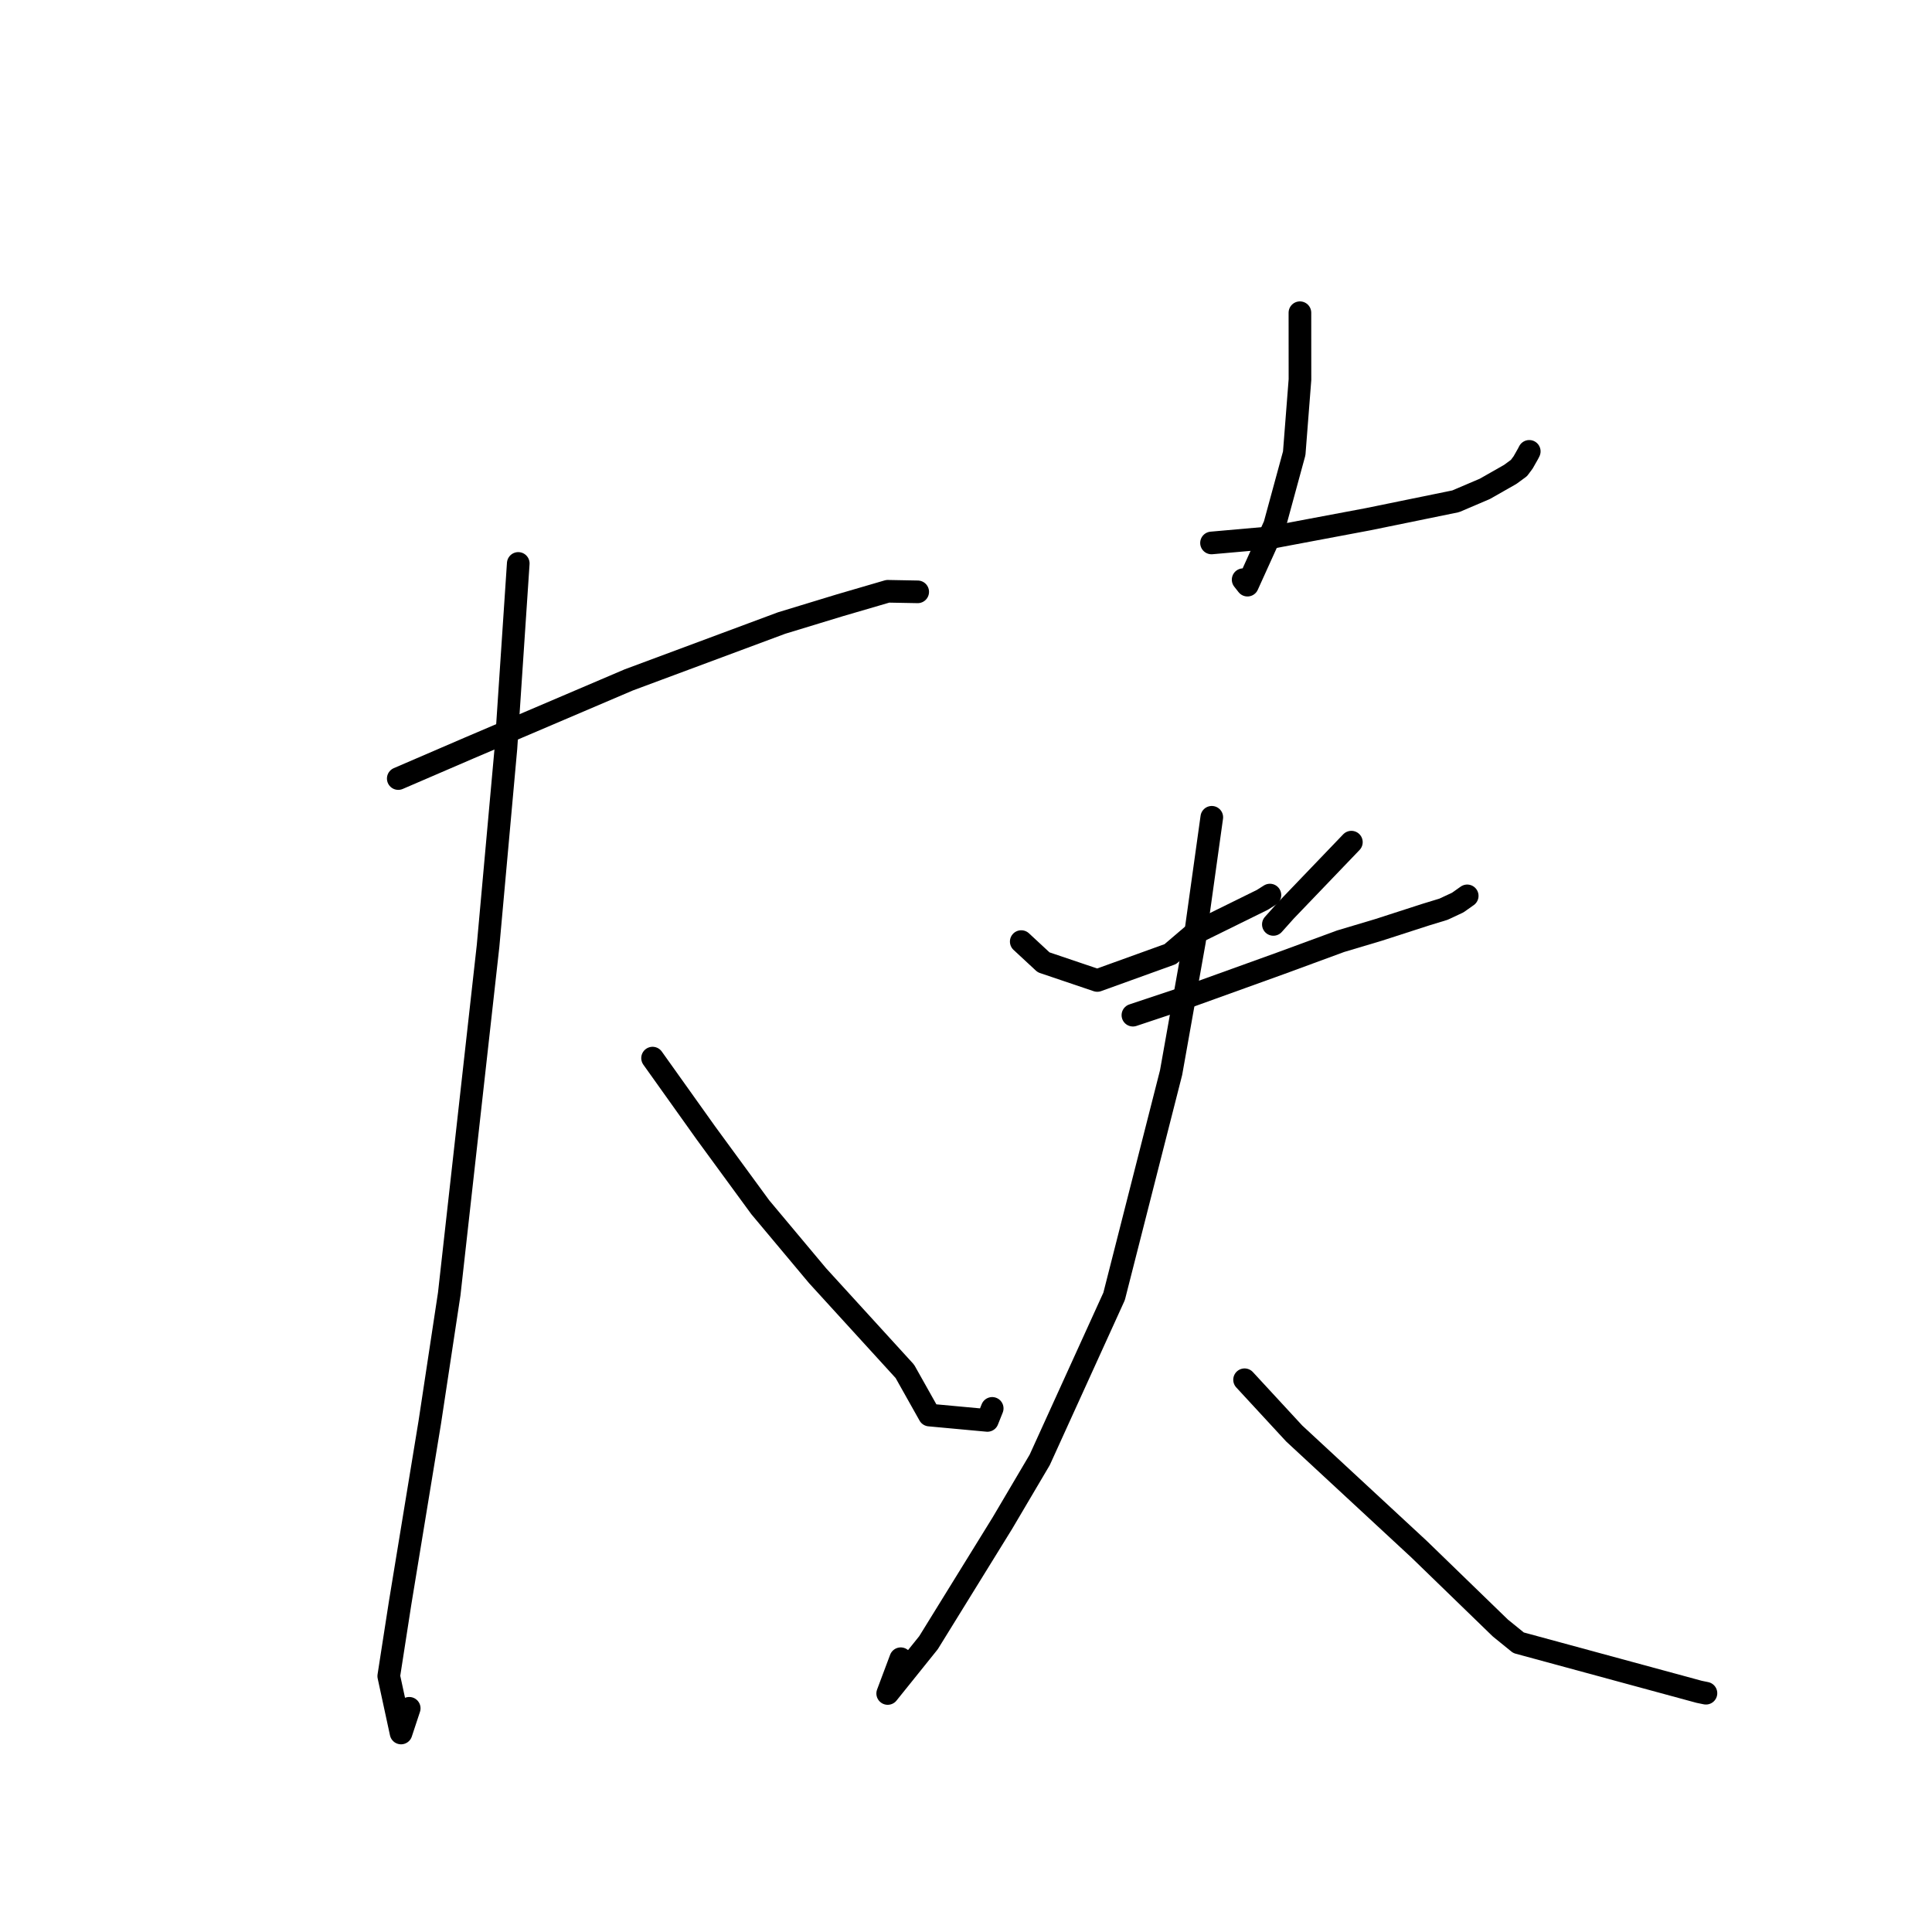 <?xml version="1.0" standalone="no"?>
    <svg width="256" height="256" xmlns="http://www.w3.org/2000/svg" version="1.1">
    <polyline stroke="black" stroke-width="3" stroke-linecap="round" fill="transparent" stroke-linejoin="round" points="52.772 103.162 62.208 99.095 83.316 90.09 103.564 82.556 111.312 80.195 117.634 78.348 121.337 78.417 121.601 78.422 " />
        <polyline stroke="black" stroke-width="3" stroke-linecap="round" fill="transparent" stroke-linejoin="round" points="68.672 74.658 67.039 99.132 64.67 125.355 59.526 171.451 56.948 188.465 53.015 212.415 51.512 222.094 53.142 229.631 54.224 226.359 " />
        <polyline stroke="black" stroke-width="3" stroke-linecap="round" fill="transparent" stroke-linejoin="round" points="86.469 140.205 93.553 150.146 100.742 159.969 108.328 169.031 119.898 181.712 123.153 187.503 130.836 188.213 131.472 186.619 " />
        <polyline stroke="black" stroke-width="3" stroke-linecap="round" fill="transparent" stroke-linejoin="round" points="172.246 41.437 172.252 50.304 171.491 60.064 168.895 69.59 165.295 77.536 164.723 76.81 " />
        <polyline stroke="black" stroke-width="3" stroke-linecap="round" fill="transparent" stroke-linejoin="round" points="160.532 71.944 168.133 71.271 181.297 68.796 192.886 66.425 196.75 64.777 200.108 62.866 201.272 62.014 201.829 61.262 202.473 60.126 202.635 59.808 " />
        <polyline stroke="black" stroke-width="3" stroke-linecap="round" fill="transparent" stroke-linejoin="round" points="135.32 124.765 138.281 127.511 145.396 129.917 155.07 126.426 158.345 123.632 167.277 119.231 168.271 118.602 " />
        <polyline stroke="black" stroke-width="3" stroke-linecap="round" fill="transparent" stroke-linejoin="round" points="179.065 111.59 170.344 120.682 168.727 122.49 " />
        <polyline stroke="black" stroke-width="3" stroke-linecap="round" fill="transparent" stroke-linejoin="round" points="150.116 134.516 156.724 132.313 169.693 127.639 177.637 124.718 182.639 123.224 188.941 121.188 191.265 120.478 193.156 119.596 194.25 118.823 194.414 118.707 " />
        <polyline stroke="black" stroke-width="3" stroke-linecap="round" fill="transparent" stroke-linejoin="round" points="160.569 108.295 158.285 124.656 155.177 142.121 147.625 171.775 137.77 193.437 132.821 201.823 123.032 217.666 117.624 224.395 119.351 219.79 " />
        <polyline stroke="black" stroke-width="3" stroke-linecap="round" fill="transparent" stroke-linejoin="round" points="164.912 182.824 171.492 189.949 188.027 205.27 198.8 215.716 201.213 217.674 225.141 224.173 225.988 224.347 226.047 224.359 " />
        </svg>